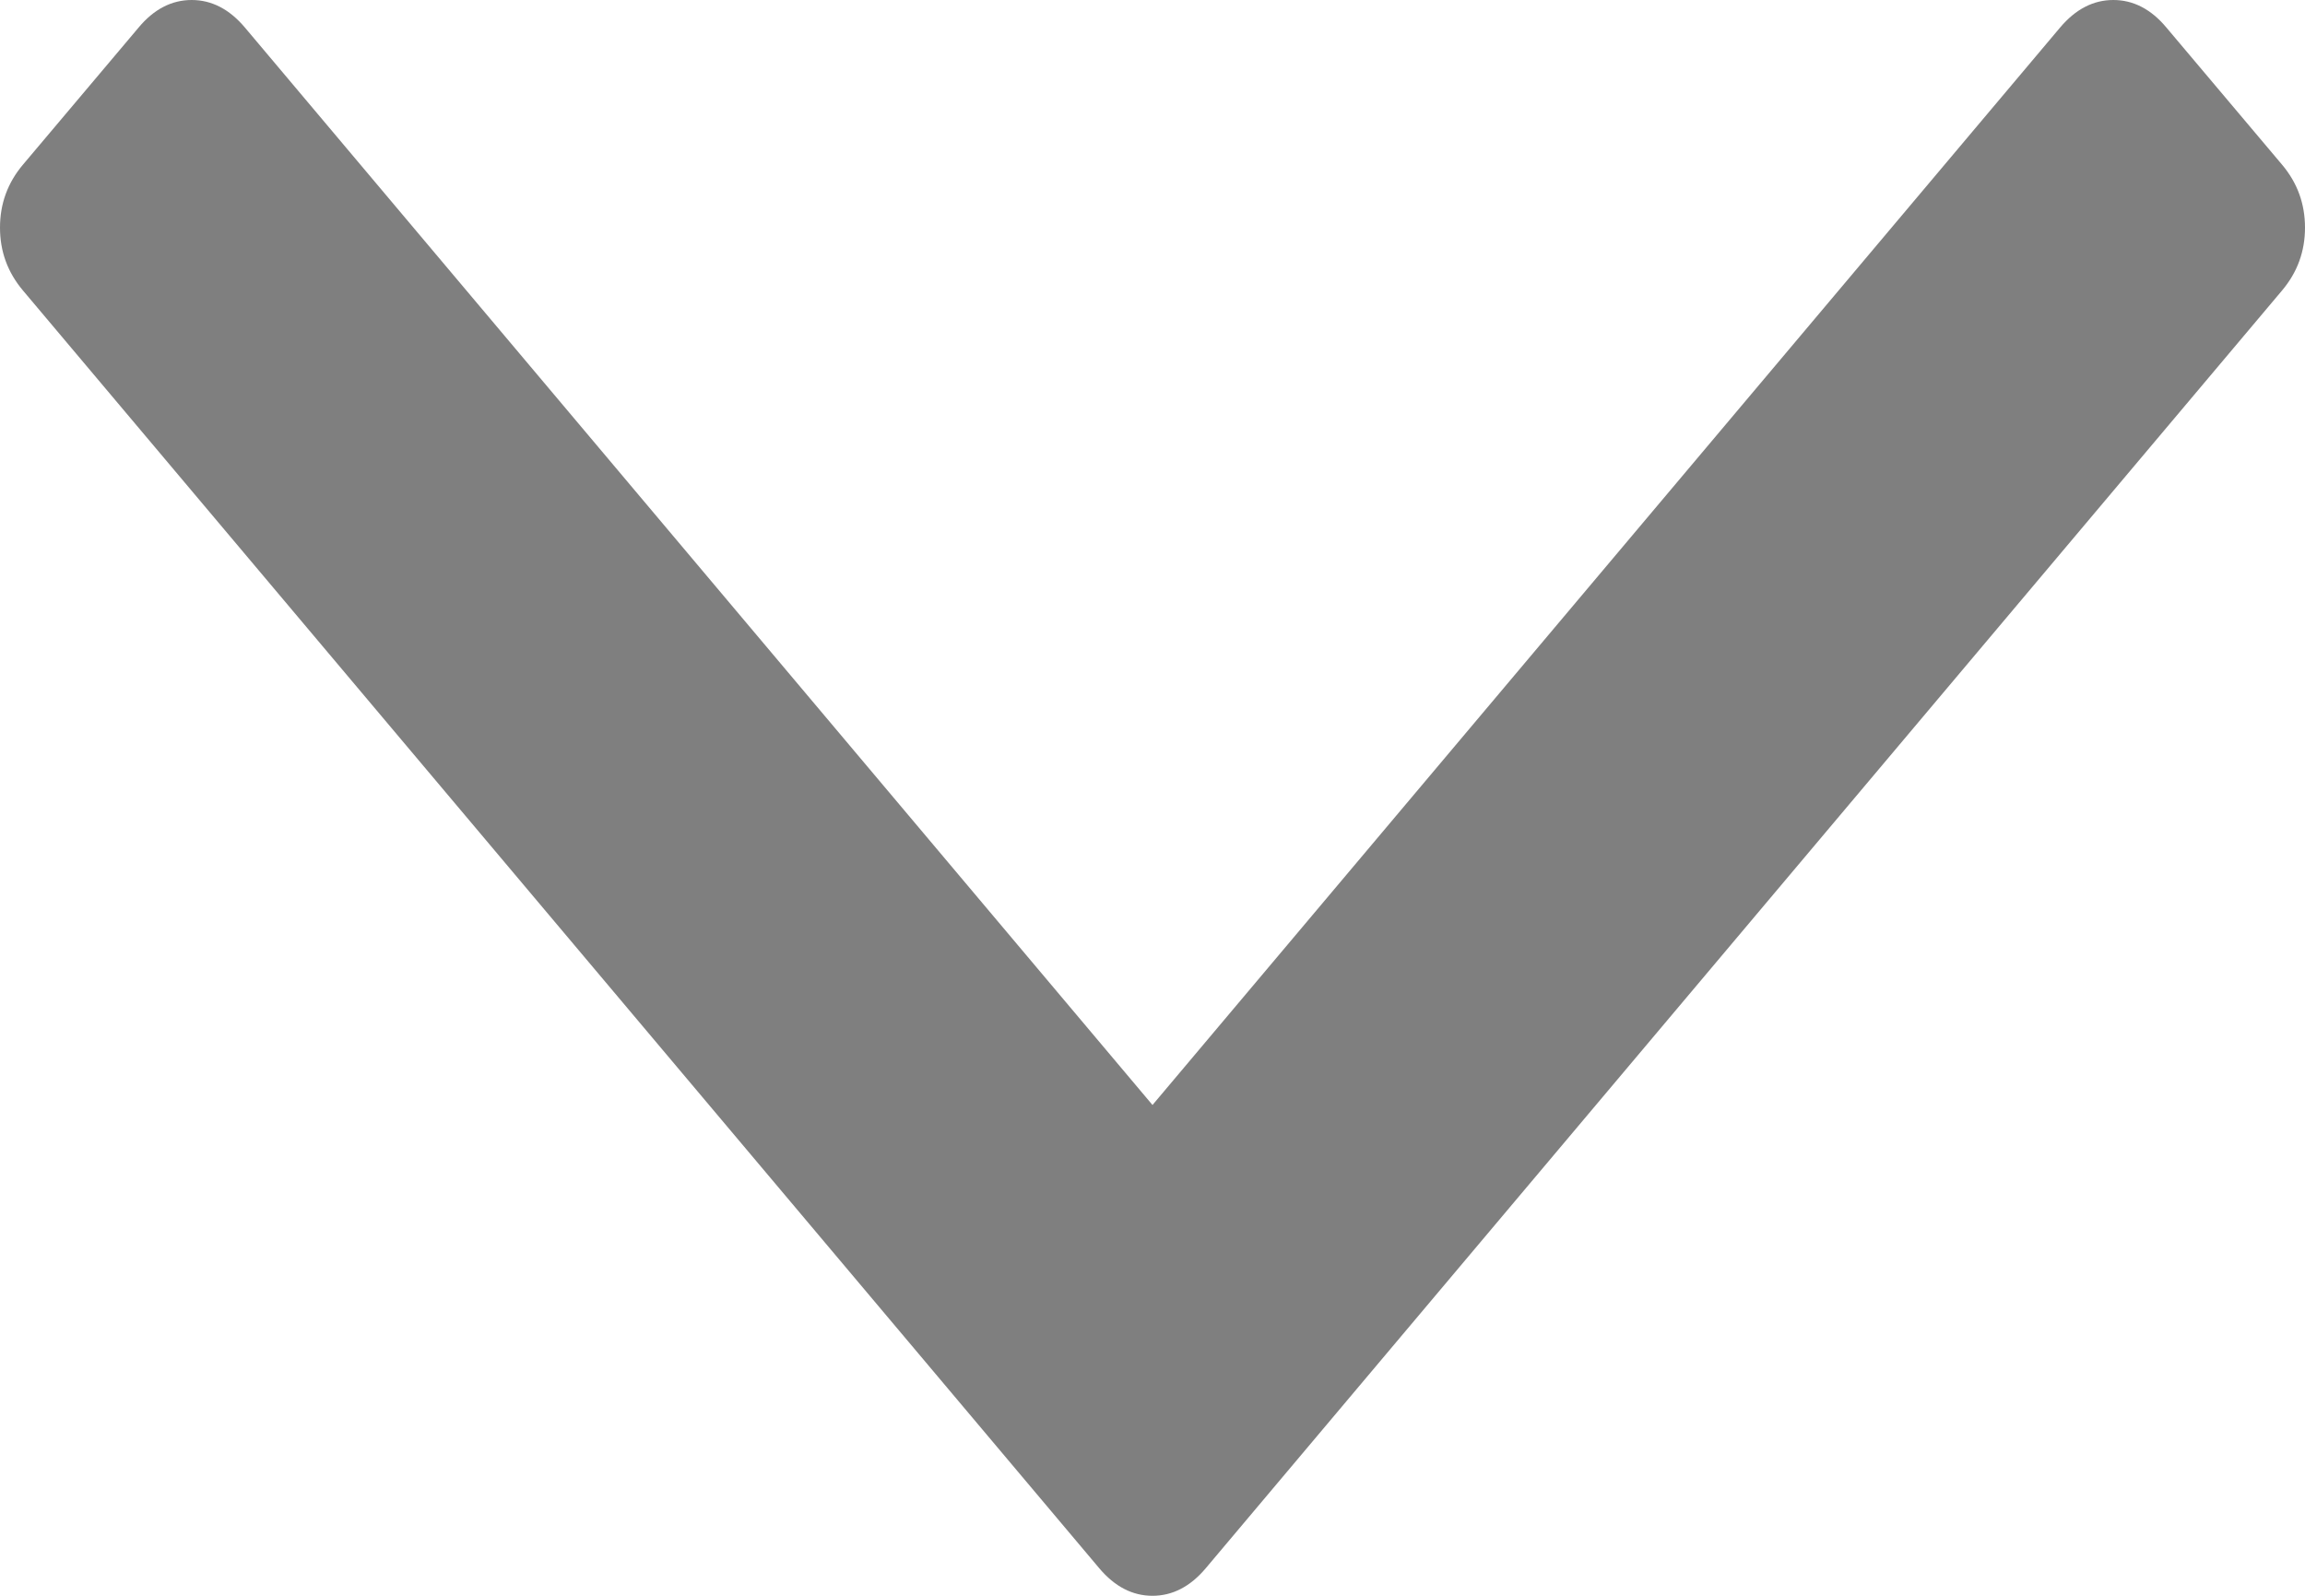 ﻿<?xml version="1.0" encoding="utf-8"?>
<svg version="1.1" xmlns:xlink="http://www.w3.org/1999/xlink" width="13px" height="9px" xmlns="http://www.w3.org/2000/svg">
  <g transform="matrix(1 0 0 1 -627 -110 )">
    <path d="M 12.87 0.928  C 12.957 1.031  13 1.149  13 1.284  C 13 1.418  12.957 1.536  12.87 1.639  L 6.8 8.845  C 6.713 8.948  6.613 9  6.5 9  C 6.387 9  6.287 8.948  6.2 8.845  L 0.13 1.639  C 0.043 1.536  0 1.418  0 1.284  C 0 1.149  0.043 1.031  0.13 0.928  L 0.782 0.155  C 0.868 0.052  0.968 0  1.081 0  C 1.194 0  1.294 0.052  1.381 0.155  L 6.5 6.232  L 11.619 0.155  C 11.706 0.052  11.806 0  11.919 0  C 12.032 0  12.132 0.052  12.218 0.155  L 12.87 0.928  Z " fill-rule="nonzero" fill="#7f7f7f" stroke="none" transform="matrix(1 0 0 1 627 110 )" />
  </g>
</svg>